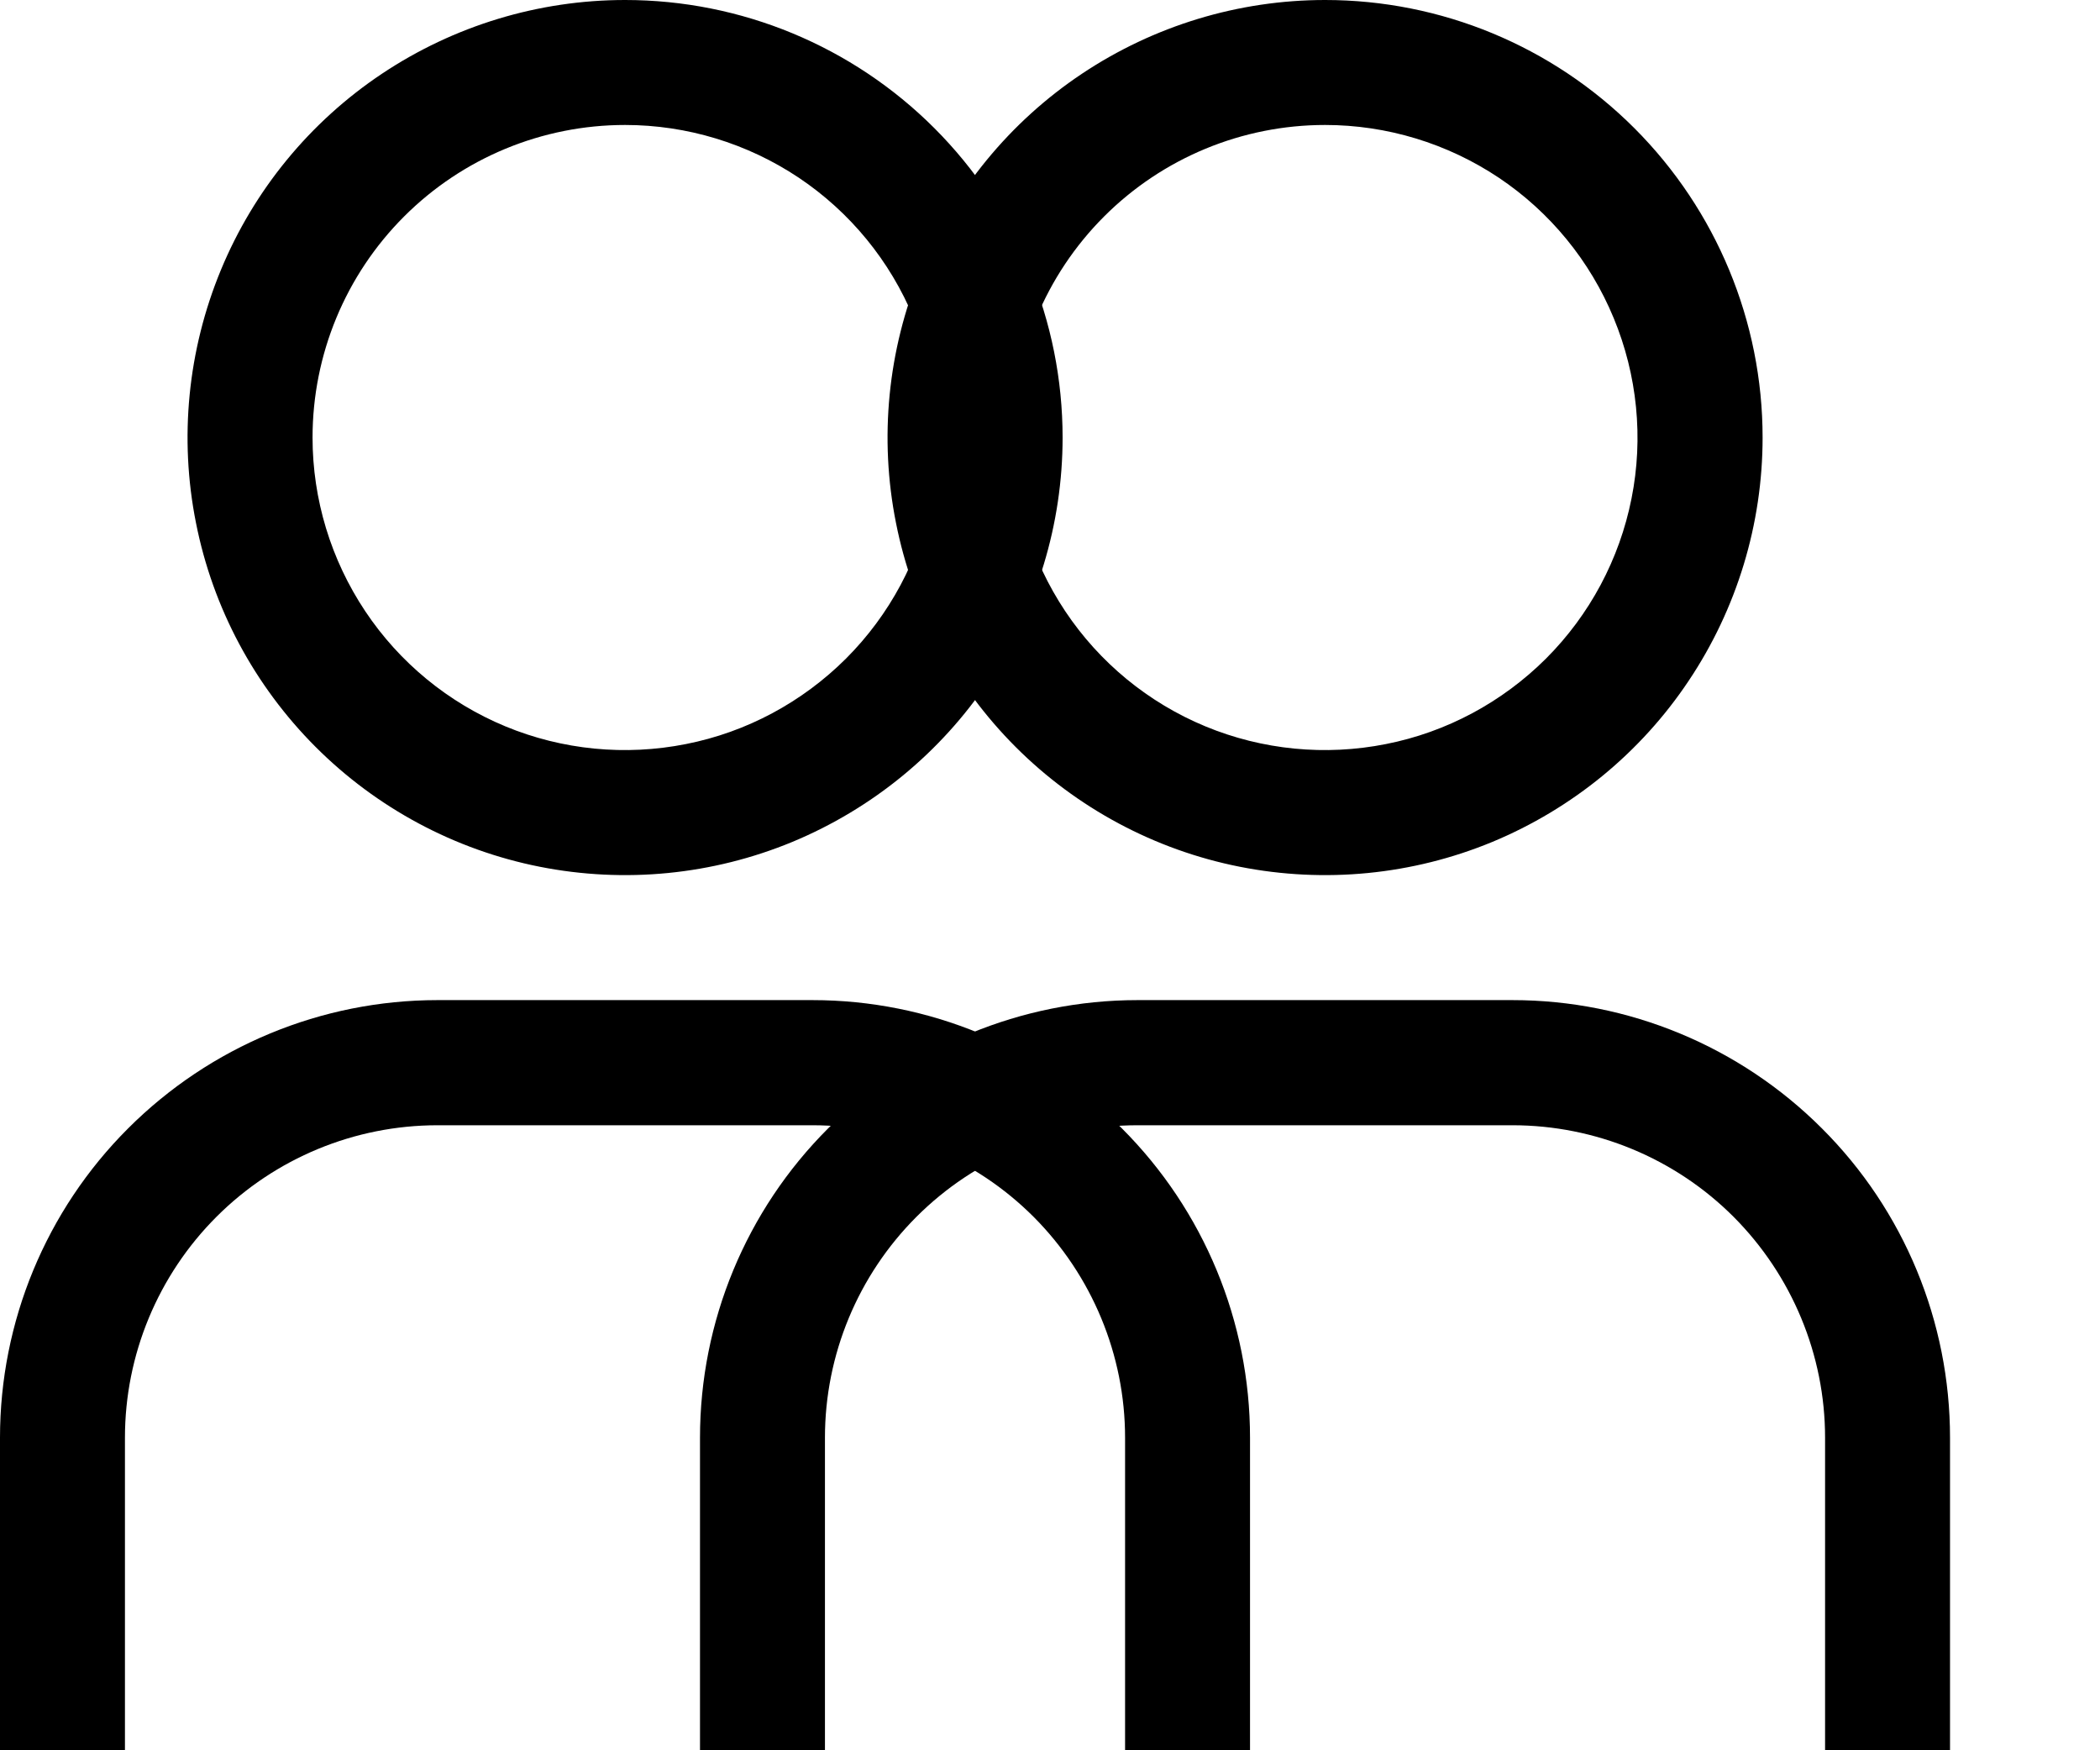 <svg width="12" height="10" viewBox="0 0 12 10" fill="none" xmlns="http://www.w3.org/2000/svg">
<path d="M3.572 0.714C3.925 0.714 4.27 0.819 4.564 1.015C4.857 1.211 5.086 1.49 5.221 1.817C5.356 2.143 5.392 2.502 5.323 2.848C5.254 3.195 5.084 3.513 4.834 3.763C4.584 4.012 4.266 4.183 3.92 4.251C3.574 4.32 3.214 4.285 2.888 4.15C2.562 4.015 2.283 3.786 2.087 3.492C1.891 3.198 1.786 2.853 1.786 2.5C1.786 2.026 1.974 1.572 2.309 1.237C2.644 0.902 3.098 0.714 3.572 0.714ZM3.572 0C3.077 0 2.594 0.147 2.183 0.421C1.771 0.696 1.451 1.086 1.262 1.543C1.073 2 1.023 2.503 1.12 2.988C1.216 3.473 1.454 3.918 1.804 4.268C2.153 4.617 2.599 4.856 3.084 4.952C3.569 5.048 4.071 4.999 4.528 4.81C4.985 4.62 5.376 4.3 5.65 3.889C5.925 3.478 6.072 2.994 6.072 2.5C6.072 1.837 5.808 1.201 5.339 0.732C4.87 0.263 4.235 0 3.572 0Z" fill="black"/>
<path d="M7.143 10H6.429V8.214C6.429 7.741 6.24 7.287 5.906 6.952C5.571 6.617 5.116 6.429 4.643 6.429H2.5C2.026 6.429 1.572 6.617 1.237 6.952C0.902 7.287 0.714 7.741 0.714 8.214V10H0V8.214C0 7.551 0.263 6.915 0.732 6.447C1.201 5.978 1.837 5.714 2.5 5.714H4.643C5.306 5.714 5.942 5.978 6.411 6.447C6.879 6.915 7.143 7.551 7.143 8.214V10Z" fill="black"/>
<path d="M7.572 0.714C7.925 0.714 8.27 0.819 8.564 1.015C8.857 1.211 9.086 1.49 9.221 1.817C9.356 2.143 9.392 2.502 9.323 2.848C9.254 3.195 9.084 3.513 8.834 3.763C8.584 4.012 8.266 4.183 7.92 4.251C7.574 4.32 7.214 4.285 6.888 4.15C6.562 4.015 6.283 3.786 6.087 3.492C5.891 3.198 5.786 2.853 5.786 2.5C5.786 2.026 5.974 1.572 6.309 1.237C6.644 0.902 7.098 0.714 7.572 0.714ZM7.572 0C7.077 0 6.594 0.147 6.183 0.421C5.771 0.696 5.451 1.086 5.262 1.543C5.073 2 5.023 2.503 5.12 2.988C5.216 3.473 5.454 3.918 5.804 4.268C6.153 4.617 6.599 4.856 7.084 4.952C7.569 5.048 8.071 4.999 8.528 4.81C8.985 4.62 9.376 4.3 9.65 3.889C9.925 3.478 10.072 2.994 10.072 2.5C10.072 1.837 9.808 1.201 9.339 0.732C8.87 0.263 8.235 0 7.572 0Z" fill="black"/>
<path d="M11.143 10H10.429V8.214C10.429 7.741 10.24 7.287 9.906 6.952C9.571 6.617 9.116 6.429 8.643 6.429H6.5C6.026 6.429 5.572 6.617 5.237 6.952C4.902 7.287 4.714 7.741 4.714 8.214V10H4V8.214C4 7.551 4.263 6.915 4.732 6.447C5.201 5.978 5.837 5.714 6.5 5.714H8.643C9.306 5.714 9.942 5.978 10.411 6.447C10.88 6.915 11.143 7.551 11.143 8.214V10Z" fill="black"/>
</svg>
